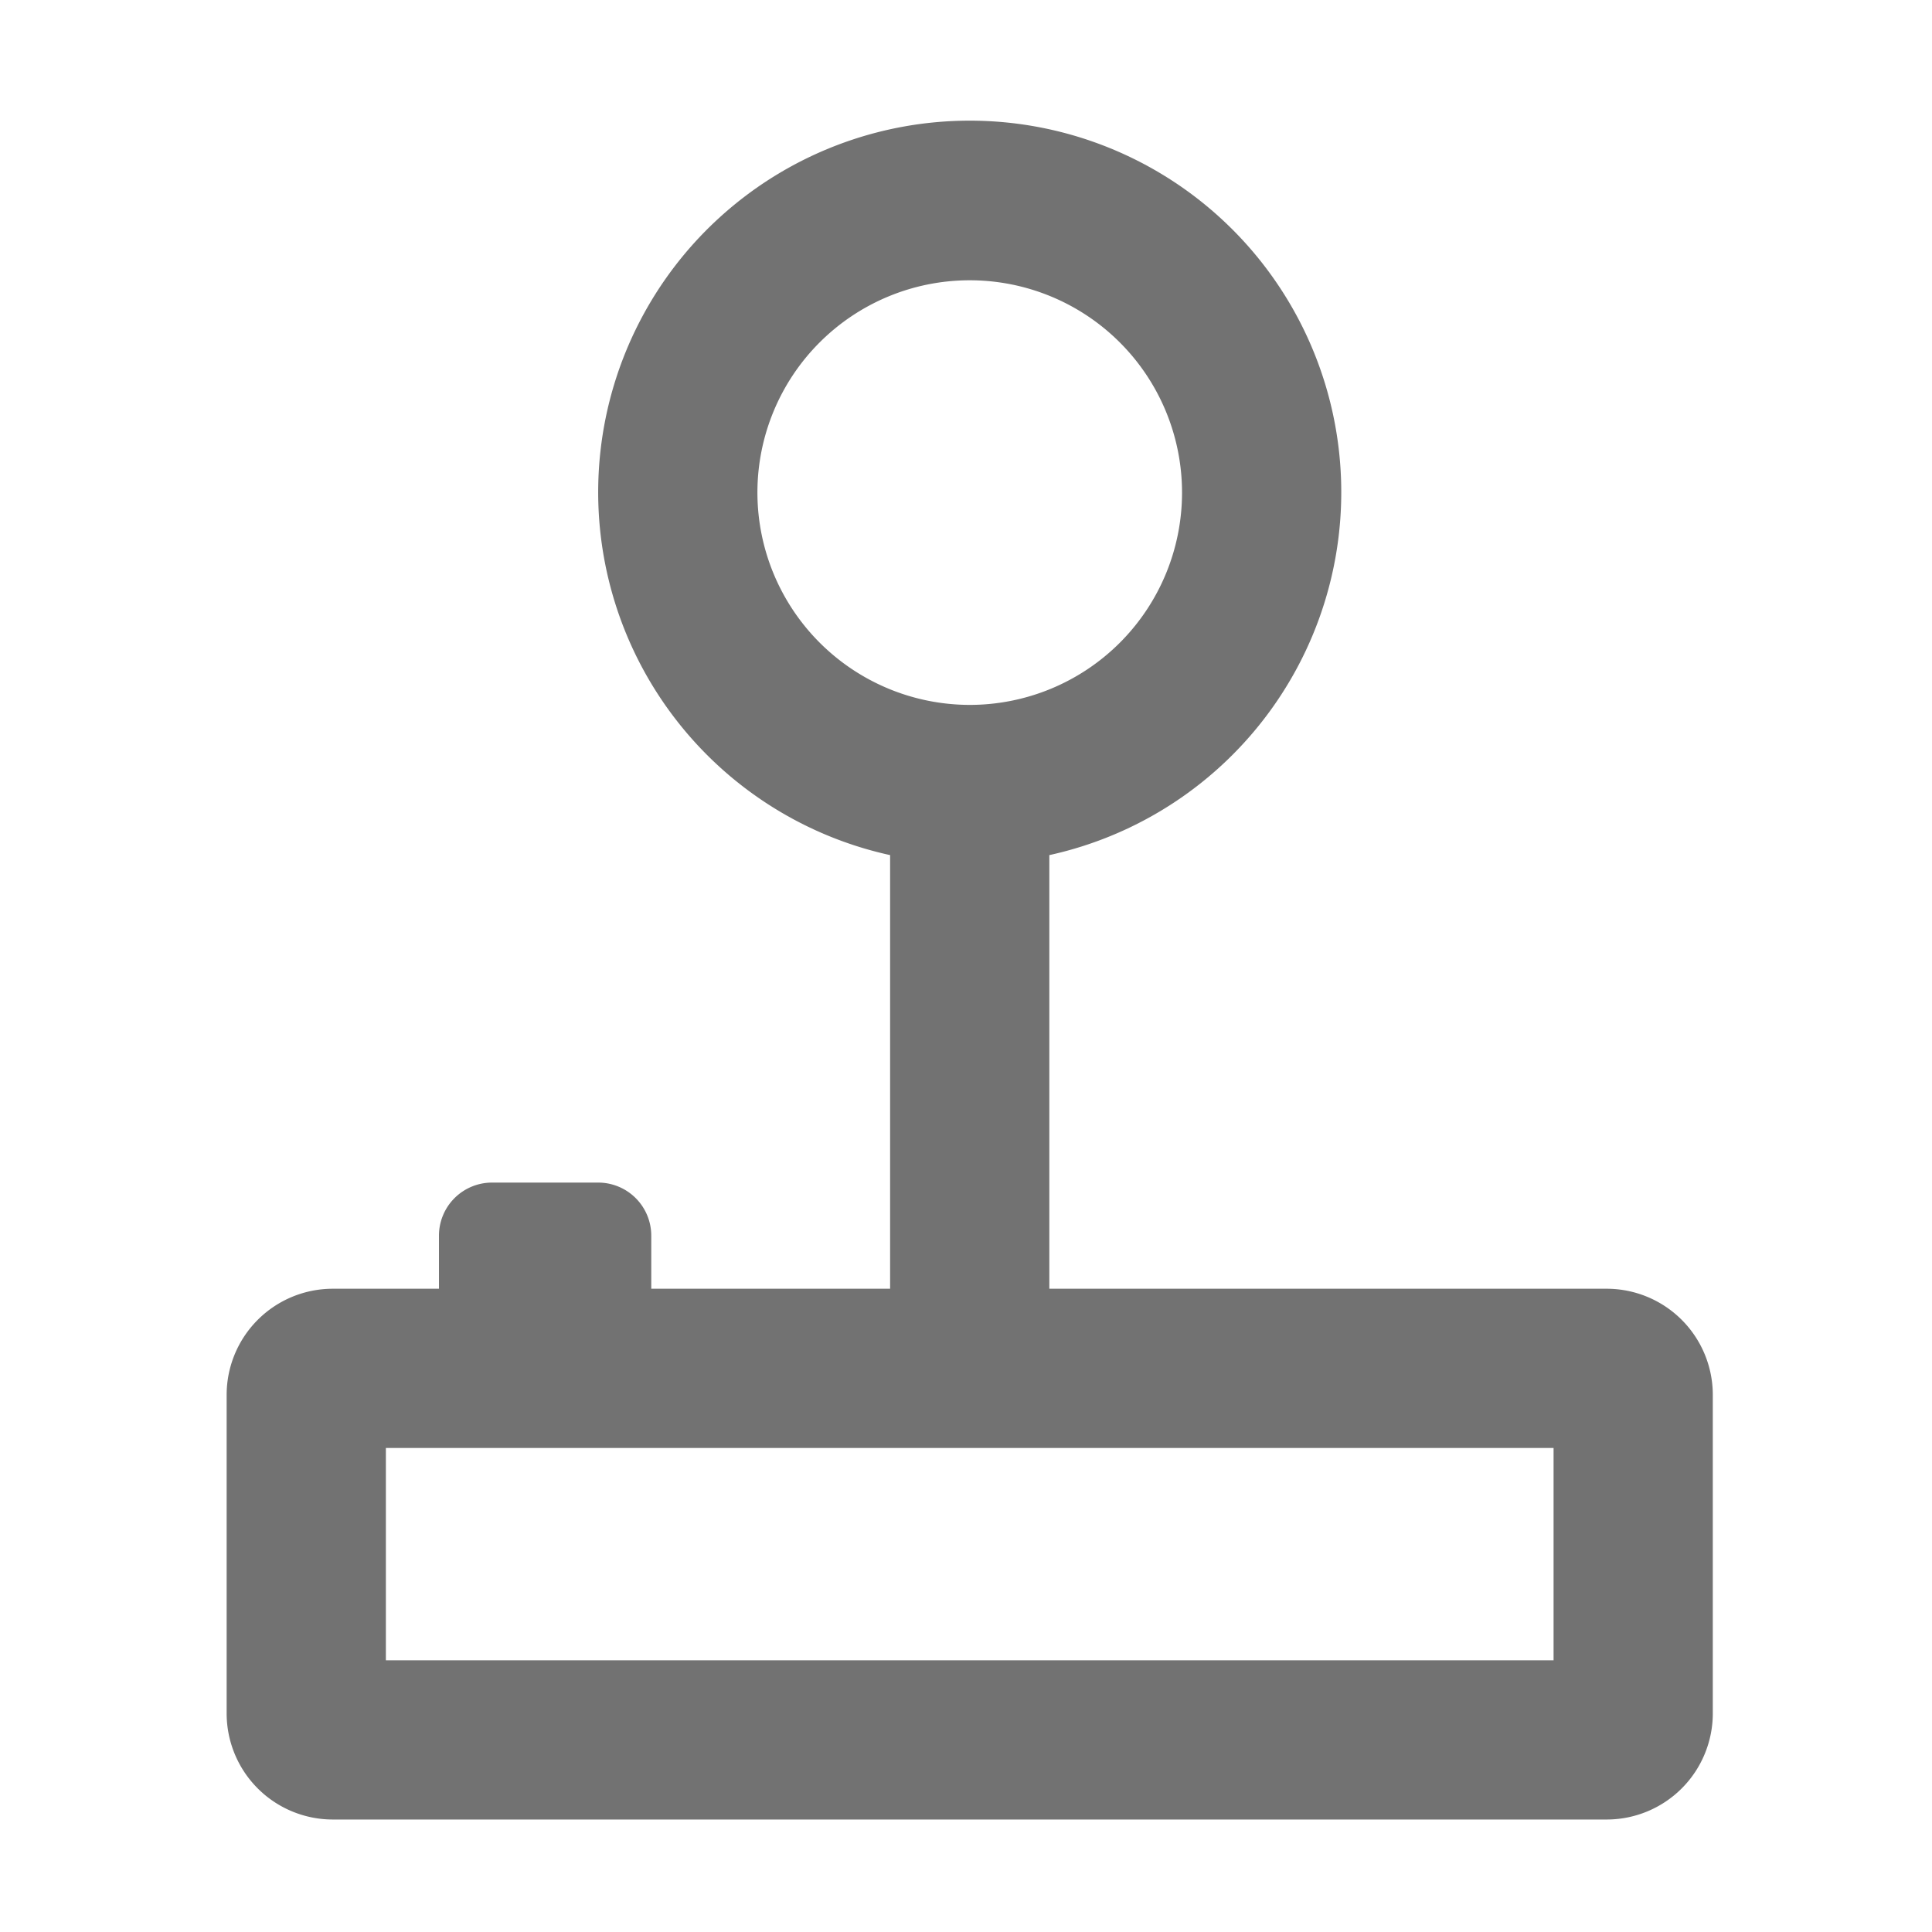 ﻿<?xml version='1.0' encoding='UTF-8'?>
<svg viewBox="-3.754 -2.005 32 31.995" xmlns="http://www.w3.org/2000/svg">
  <g transform="matrix(0.999, 0, 0, 0.999, 0, 0)">
    <g transform="matrix(0.055, 0, 0, 0.055, 0, 0)">
      <path d="M416, 352L248, 352L248, 221.28A112 112 0 1 0 200, 221.28L200, 352L128, 352L128, 336A16 16 0 0 0 112, 320L80, 320A16 16 0 0 0 64, 336L64, 352L32, 352A32 32 0 0 0 0, 384L0, 480A32 32 0 0 0 32, 512L416, 512A32 32 0 0 0 448, 480L448, 384A32 32 0 0 0 416, 352zM160, 112A64 64 0 1 1 224, 176A64.07 64.07 0 0 1 160, 112zM400, 464L48, 464L48, 400L400, 400z" fill="#727272" fill-opacity="1" class="Black" />
    </g>
  </g>
</svg>